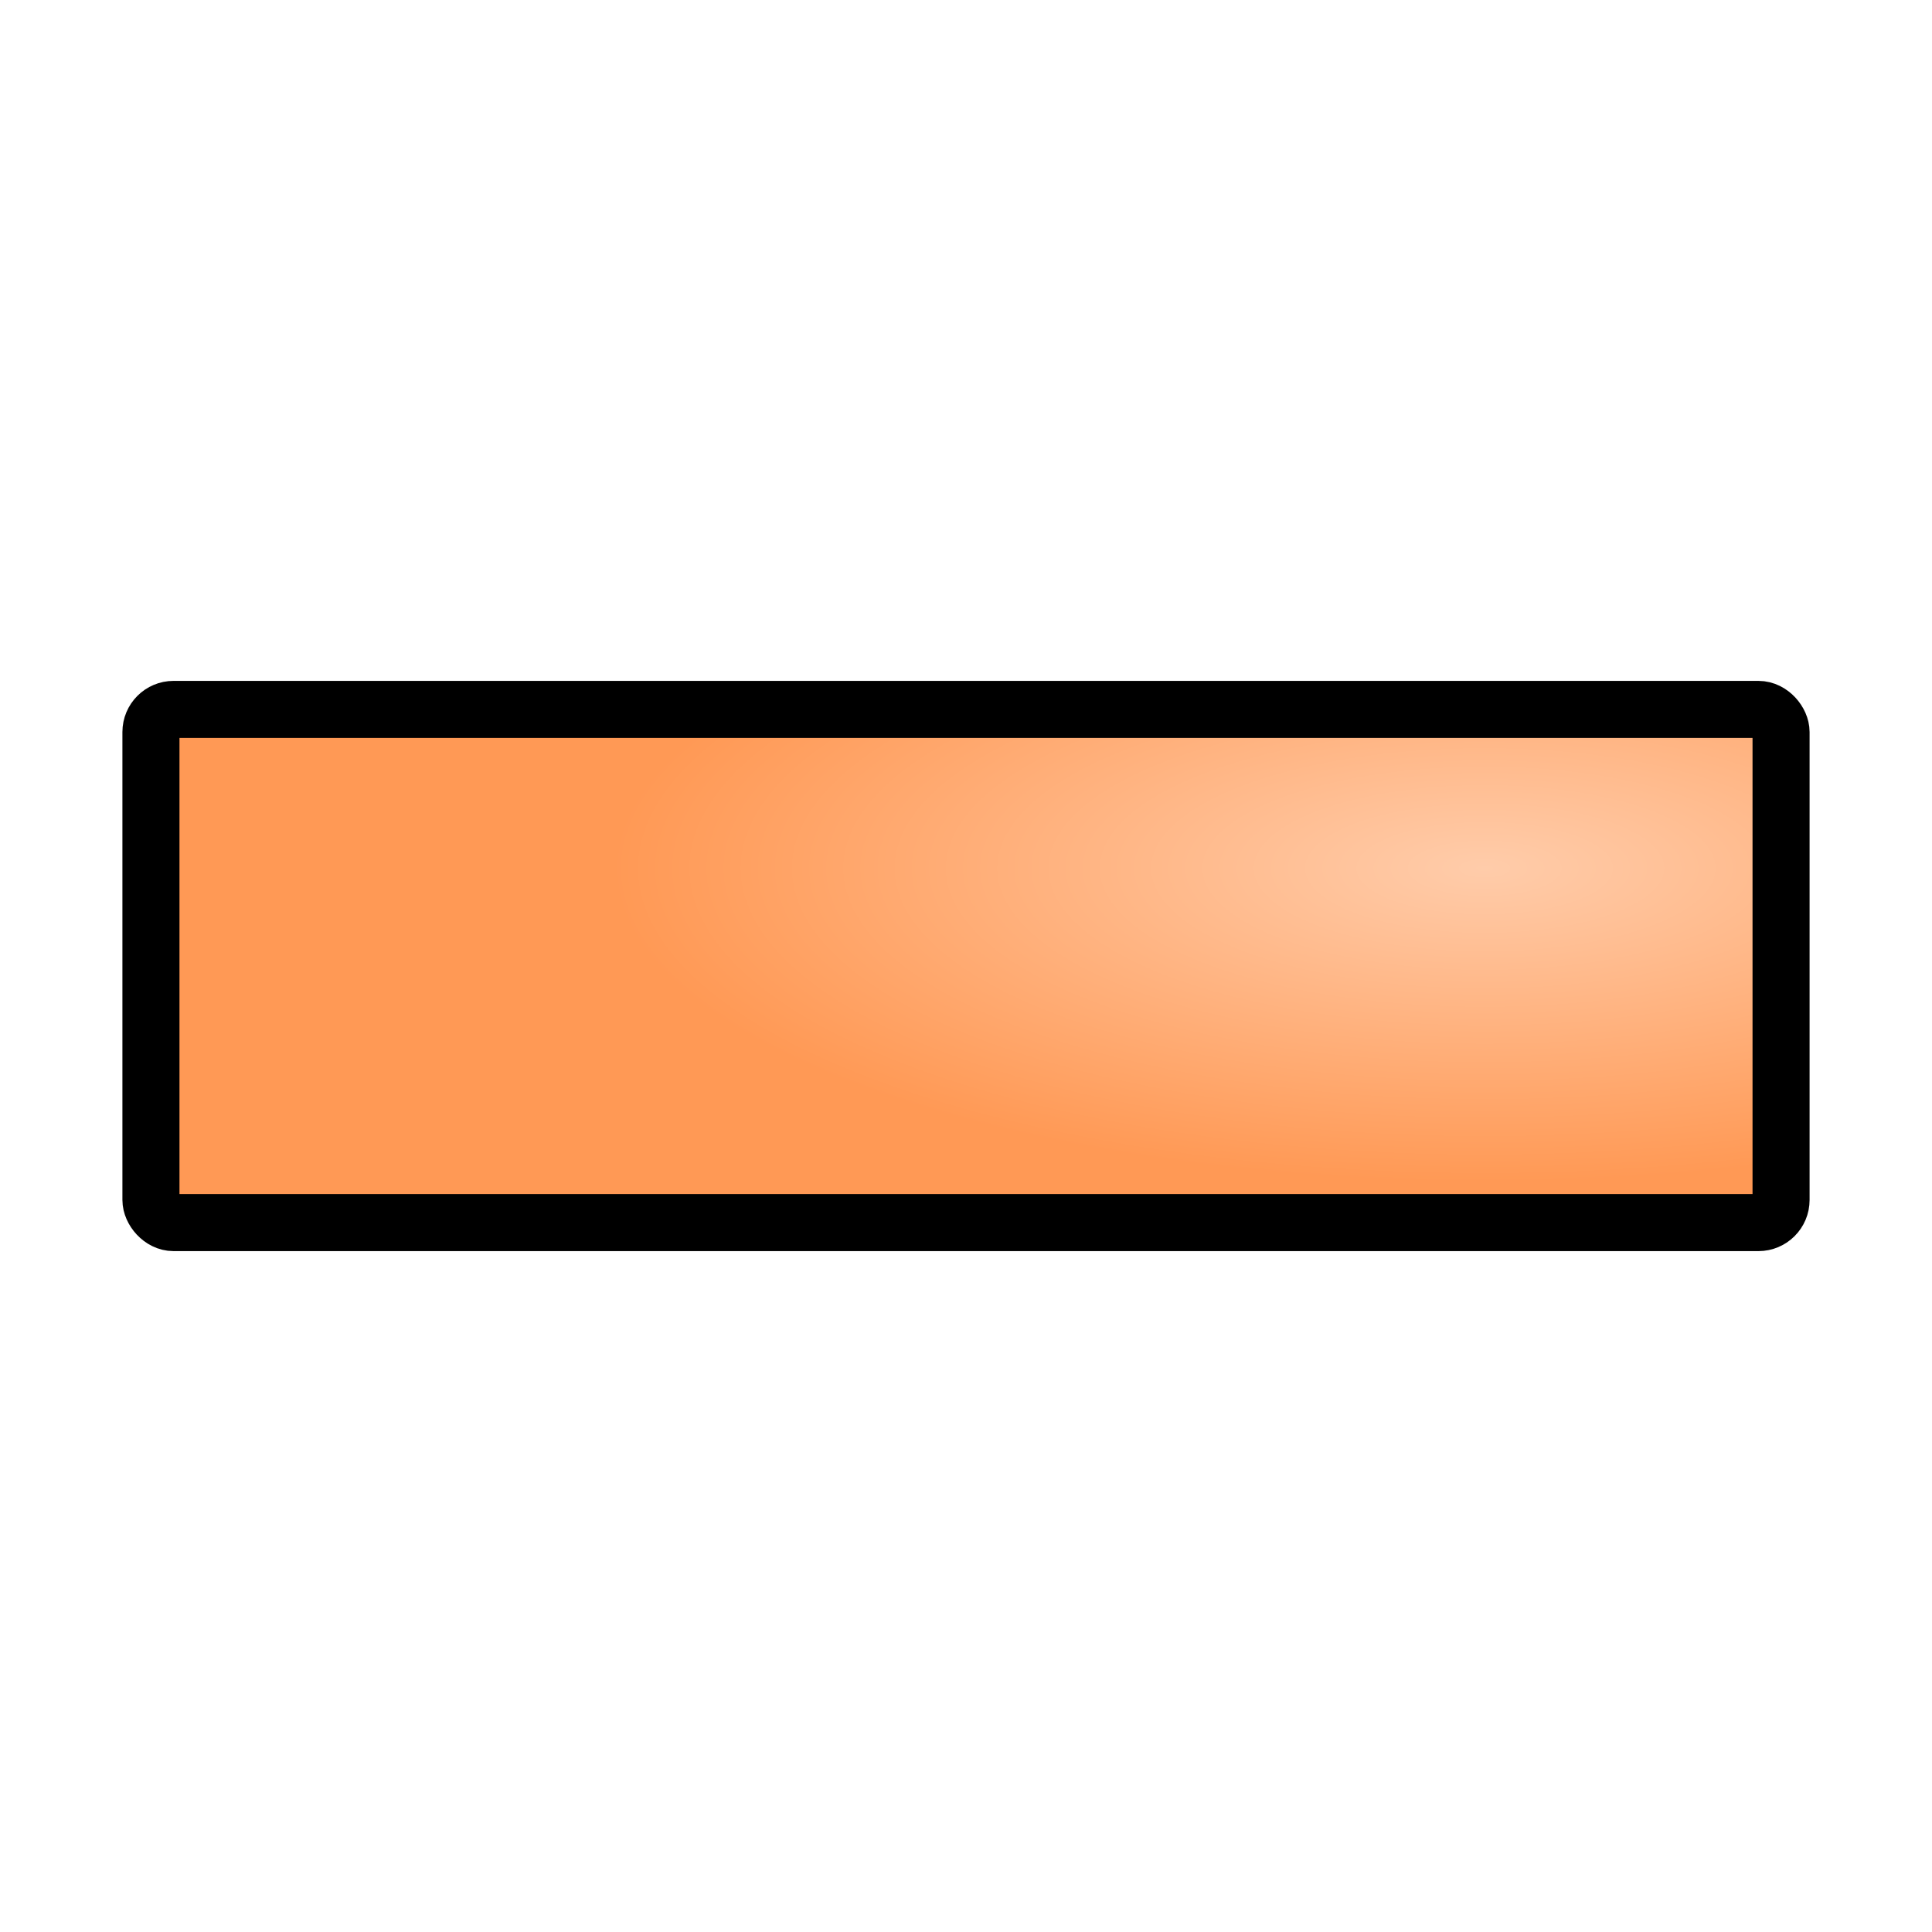 <svg xmlns="http://www.w3.org/2000/svg" xmlns:xlink="http://www.w3.org/1999/xlink" width="128" height="128"><defs><radialGradient xlink:href="#a" id="b" cx="98.359" cy="45.945" r="57.78" fx="98.359" fy="45.945" gradientTransform="matrix(1 0 0 .36 0 40.983)" gradientUnits="userSpaceOnUse"/><linearGradient id="a"><stop offset="0" style="stop-color:#fca;stop-opacity:1"/><stop offset="1" style="stop-color:#f95;stop-opacity:1"/></linearGradient></defs><rect width="108" height="34" x="10" y="47" rx="1.5" ry="1.5" style="opacity:1;fill:url(#b);fill-opacity:1;stroke:#000;stroke-width:3.78;stroke-linecap:round;stroke-linejoin:round;stroke-miterlimit:4;stroke-dasharray:none;stroke-dashoffset:11.337;stroke-opacity:1"/></svg>